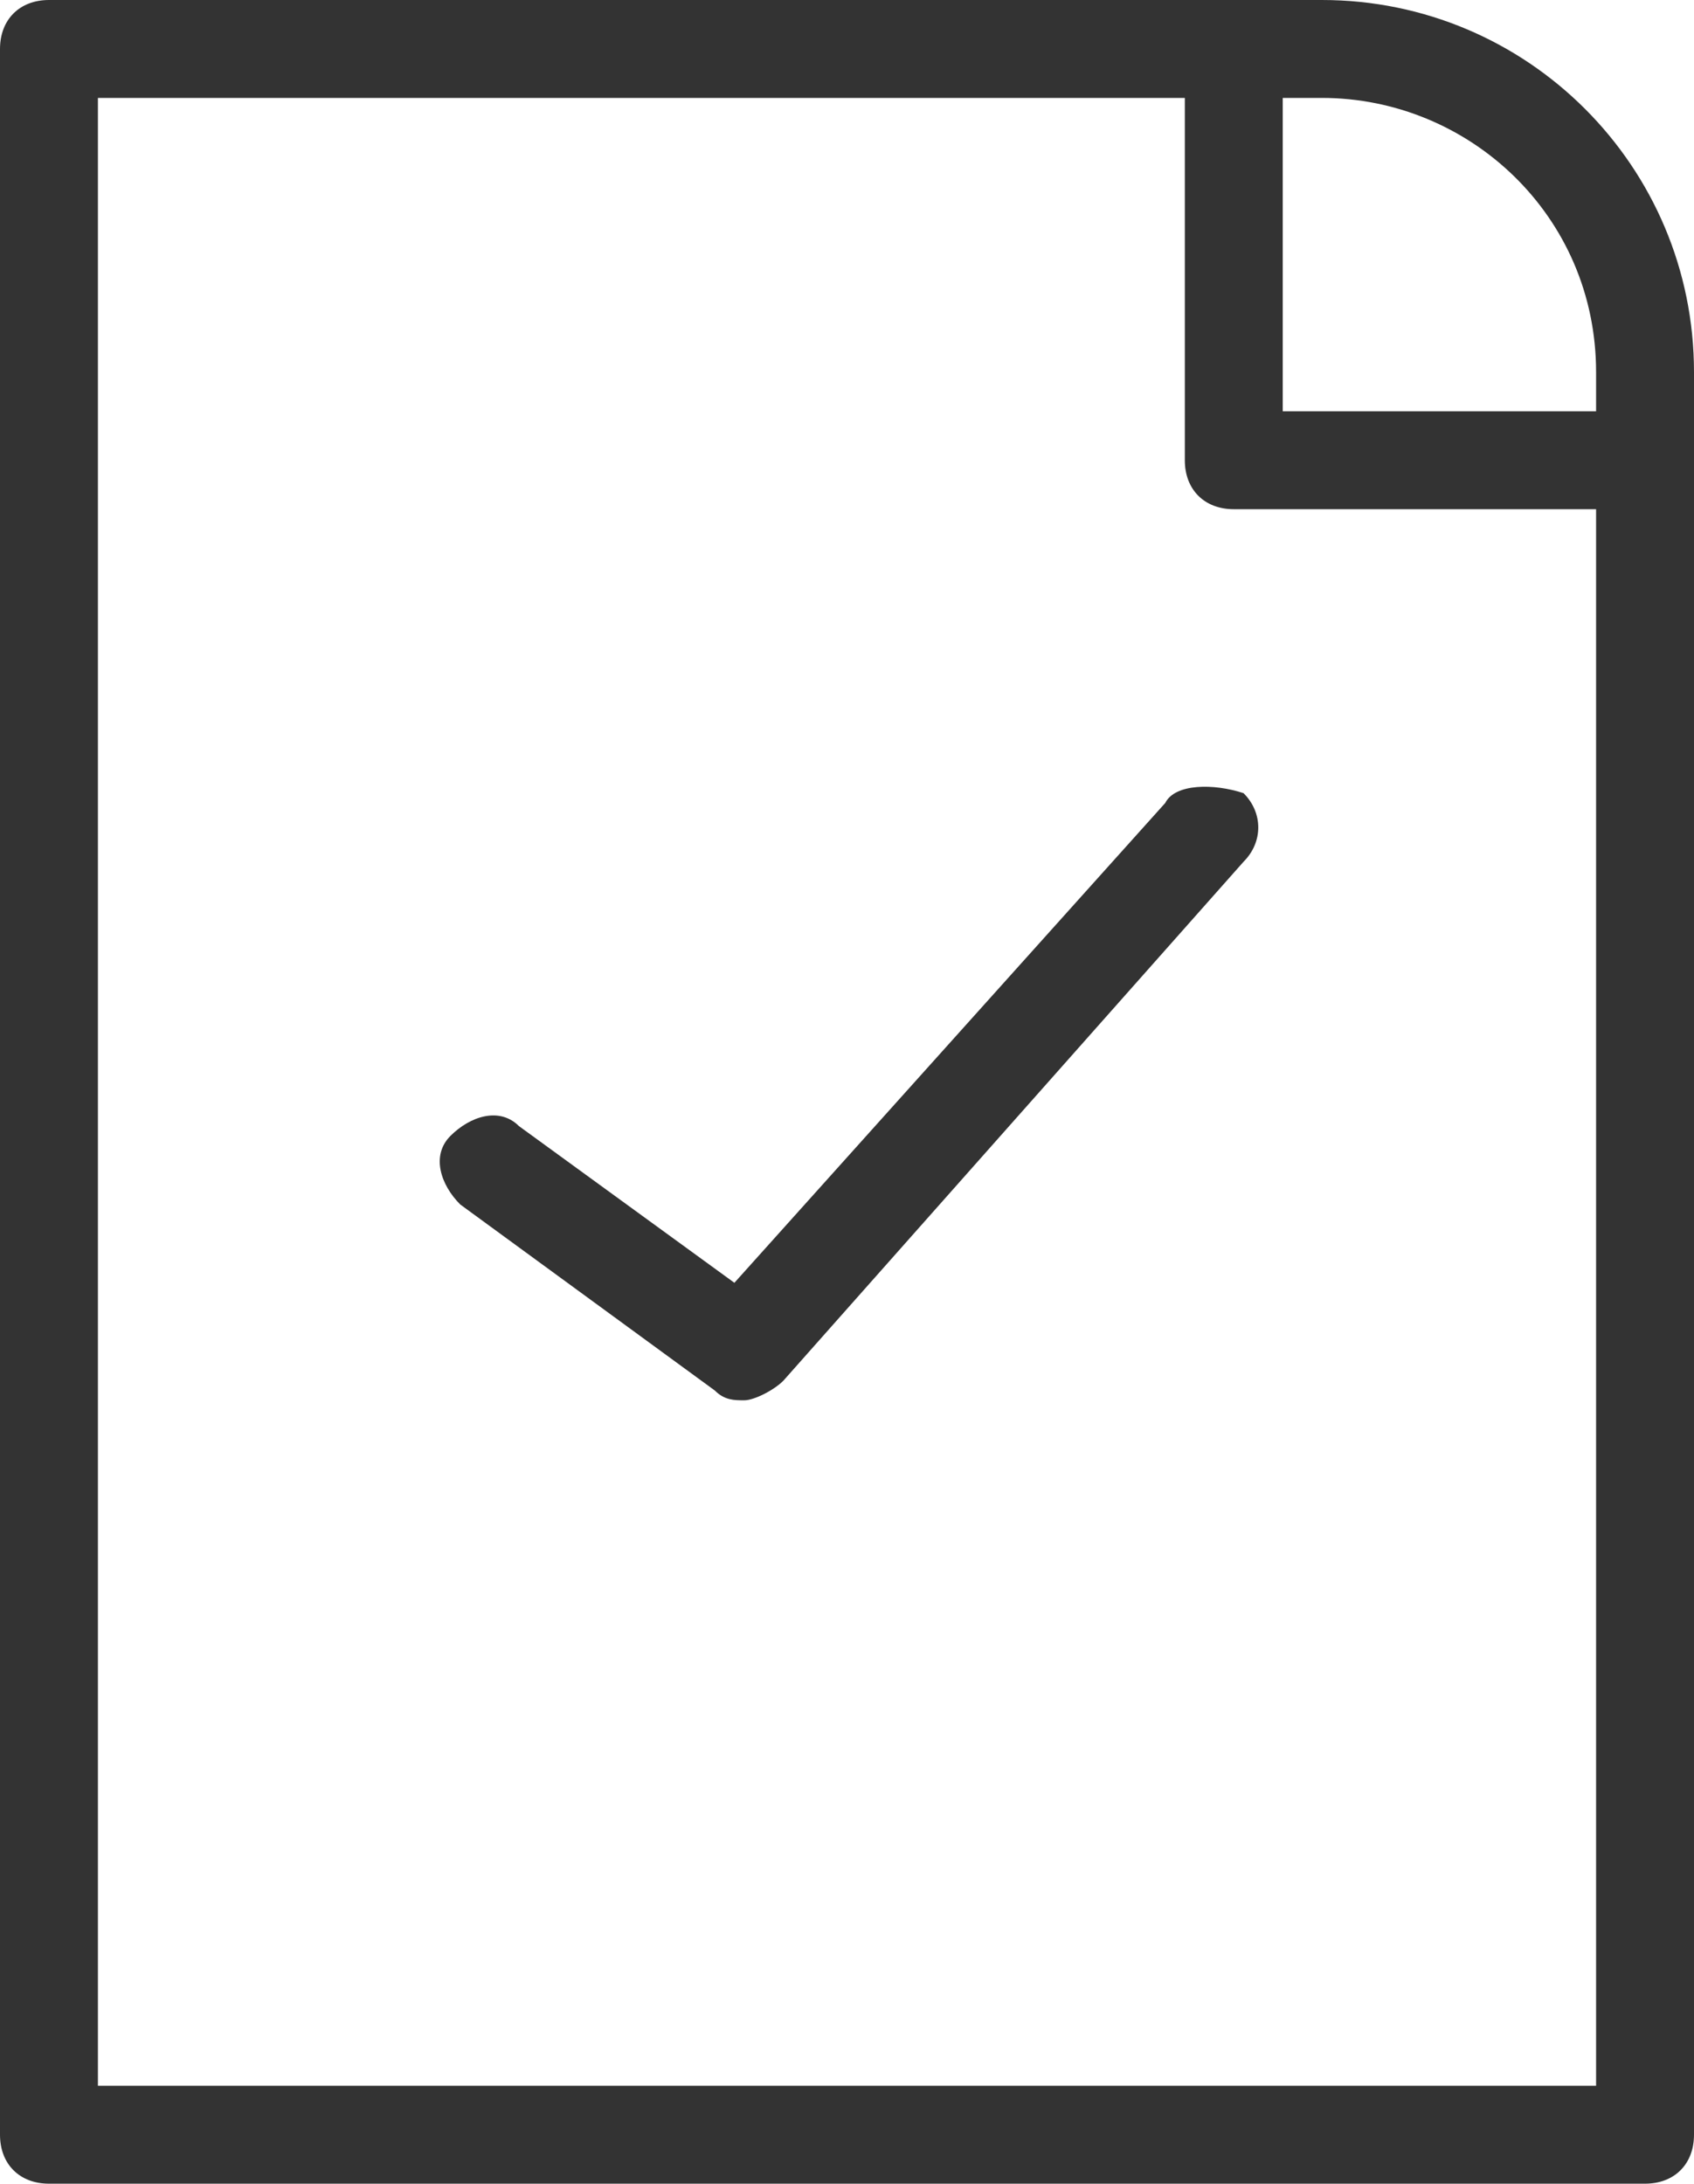 <?xml version="1.0" encoding="utf-8"?>
<!-- Generator: Adobe Illustrator 19.1.0, SVG Export Plug-In . SVG Version: 6.00 Build 0)  -->
<svg version="1.1" id="Layer_1" xmlns="http://www.w3.org/2000/svg" xmlns:xlink="http://www.w3.org/1999/xlink" x="0px" y="0px"
	 viewBox="0 0 17.3 22.3" style="enable-background:new 0 0 17.3 22.3;" xml:space="preserve">
<style type="text/css">
	.st0{fill:none;stroke:#333333;stroke-width:2;stroke-miterlimit:10;}
	.st1{fill:#FFFFFF;}
	.st2{fill:none;stroke:#333333;stroke-linecap:round;stroke-linejoin:round;stroke-miterlimit:10;}
	.st3{fill:#FFFFFF;stroke:#333333;stroke-linecap:round;stroke-linejoin:round;stroke-miterlimit:10;}
	.st4{fill:#FFFFFF;stroke:#3FA9F5;stroke-width:3;stroke-miterlimit:10;}
	.st5{fill:none;stroke:#000000;stroke-width:3;stroke-miterlimit:10;}
	.st6{fill:none;stroke:#FFFFFF;stroke-width:3;stroke-miterlimit:10;}
	.st7{fill:none;stroke:#000000;stroke-width:2;stroke-miterlimit:10;}
	.st8{fill:none;stroke:#FFFFFF;stroke-width:2;stroke-miterlimit:10;}
	.st9{fill:none;stroke:#000000;stroke-linecap:round;stroke-linejoin:round;stroke-miterlimit:10;}
	.st10{fill:#FFFFFF;stroke:#000000;stroke-linecap:round;stroke-linejoin:round;stroke-miterlimit:10;}
	.st11{fill:#1A1A1A;}
	.st12{fill:#333333;}
	.st13{fill:#FAFAFA;stroke:#000000;stroke-linecap:round;stroke-linejoin:round;stroke-miterlimit:10;}
	.st14{fill:none;stroke:#546E7A;stroke-linecap:round;stroke-linejoin:round;stroke-miterlimit:10;}
	.st15{fill:#FFFFFF;stroke:#546E7A;stroke-linecap:round;stroke-linejoin:round;stroke-miterlimit:10;}
	.st16{fill:none;stroke:#4D4D4D;stroke-linecap:round;stroke-linejoin:round;stroke-miterlimit:10;}
	.st17{fill:#FFFFFF;stroke:#4D4D4D;stroke-linecap:round;stroke-linejoin:round;stroke-miterlimit:10;}
	.st18{fill:none;stroke:#42A5F5;stroke-linecap:round;stroke-linejoin:round;stroke-miterlimit:10;}
	.st19{fill:#FFFFFF;stroke:#42A5F5;stroke-linecap:round;stroke-linejoin:round;stroke-miterlimit:10;}
	.st20{fill:#FFFFFF;stroke:#42A5F5;stroke-width:0.75;stroke-linecap:round;stroke-linejoin:round;stroke-miterlimit:10;}
	.st21{fill:none;stroke:#42A5F5;stroke-linecap:round;stroke-linejoin:round;}
	.st22{fill:#42A5F5;}
	.st23{fill:none;stroke:#FFAB40;stroke-linecap:round;stroke-linejoin:round;}
	.st24{fill:#FFAB40;}
	.st25{fill:none;stroke:#FFAB40;stroke-linecap:round;stroke-linejoin:round;stroke-miterlimit:10;}
	.st26{fill:#FFFFFF;stroke:#FFAB40;stroke-linecap:round;stroke-linejoin:round;stroke-miterlimit:10;}
	.st27{fill:none;stroke:#CE93D8;stroke-linecap:round;stroke-linejoin:round;stroke-miterlimit:10;}
	.st28{fill:#FFFFFF;stroke:#CE93D8;stroke-linecap:round;stroke-linejoin:round;stroke-miterlimit:10;}
	.st29{fill:none;stroke:#CE93D8;stroke-width:0.75;stroke-linecap:round;stroke-linejoin:round;stroke-dasharray:1.402,2.803;}
	.st30{fill:none;stroke:#CE93D8;stroke-linecap:round;stroke-linejoin:round;}
	.st31{fill:#CE93D8;}
	.st32{fill:#FFFFFF;stroke:#CE93D8;stroke-width:0.75;stroke-linecap:round;stroke-linejoin:round;stroke-miterlimit:10;}
	.st33{fill:none;stroke:#66BB6A;stroke-linecap:round;stroke-linejoin:round;stroke-miterlimit:10;}
	.st34{fill:#FFFFFF;stroke:#66BB6A;stroke-linecap:round;stroke-linejoin:round;stroke-miterlimit:10;}
	.st35{fill:#FFFFFF;stroke:#66BB6A;stroke-width:0.75;stroke-linecap:round;stroke-linejoin:round;stroke-miterlimit:10;}
	.st36{fill:none;stroke:#66BB6A;stroke-linecap:round;stroke-linejoin:round;}
	.st37{fill:#66BB6A;}
	.st38{fill:none;stroke:#66BB6A;stroke-width:0.75;stroke-linecap:round;stroke-linejoin:round;stroke-miterlimit:10;}
	.st39{fill:none;stroke:#FF8A80;stroke-linecap:round;stroke-linejoin:round;stroke-miterlimit:10;}
	.st40{fill:#FFFFFF;stroke:#FF8A80;stroke-width:0.75;stroke-linecap:round;stroke-linejoin:round;stroke-miterlimit:10;}
	.st41{fill:none;stroke:#FF8A80;stroke-linecap:round;stroke-linejoin:round;}
	.st42{fill:#FF8A80;}
	.st43{fill:none;stroke:#FF8A80;stroke-width:0.75;stroke-linecap:round;stroke-linejoin:round;stroke-miterlimit:10;}
	.st44{fill:#FAFAFA;stroke:#FF8A80;stroke-linecap:round;stroke-linejoin:round;stroke-miterlimit:10;}
	.st45{fill:#FFFFFF;stroke:#FF8A80;stroke-linecap:round;stroke-linejoin:round;stroke-miterlimit:10;}
	.st46{fill:#E57373;}
	.st47{fill:#0288D1;}
	.st48{fill:#FBC02D;}
	.st49{fill:#40C4FF;}
	.st50{fill:#827717;}
	.st51{fill:#00897B;}
	.st52{fill:#FF8A65;}
	.st53{fill:#546E7A;}
	.st54{fill:none;}
	.st55{fill:#FAFAFA;}
	.st56{fill:#004D7F;}
	.st57{fill:#808080;}
	.st58{fill:#1B5E20;}
	.st59{fill:#FF00FF;}
	.st60{fill:#CCCCCC;}
	.st61{fill:#999999;}
	.st62{fill:none;stroke:#333333;stroke-linecap:round;stroke-linejoin:round;}
	.st63{fill:#FFFFFF;stroke:#1A1A1A;stroke-width:0.75;stroke-linecap:round;stroke-linejoin:round;stroke-miterlimit:10;}
	.st64{fill:none;stroke:#333333;stroke-linejoin:bevel;}
	.st65{fill:none;stroke:#1A1A1A;stroke-width:0.75;stroke-linecap:round;stroke-linejoin:round;stroke-miterlimit:10;}
	.st66{fill:#FFFFFF;stroke:#333333;stroke-linejoin:bevel;stroke-miterlimit:10;}
	.st67{fill:#FAFAFA;stroke:#1A1A1A;stroke-width:0.75;stroke-linecap:round;stroke-linejoin:round;stroke-miterlimit:10;}
	.st68{fill:#FFFFFF;stroke:#1A1A1A;stroke-linecap:round;stroke-linejoin:round;stroke-miterlimit:10;}
	.st69{fill:#FAFAFA;stroke:#333333;stroke-width:0.75;stroke-linecap:round;stroke-linejoin:round;stroke-miterlimit:10;}
	.st70{fill:#FFFFFF;stroke:#333333;stroke-width:0.75;stroke-linecap:round;stroke-linejoin:round;stroke-miterlimit:10;}
	.st71{fill:none;stroke:#333333;stroke-width:0.75;stroke-linecap:round;stroke-linejoin:round;stroke-miterlimit:10;}
	.st72{fill:#333333;stroke:#333333;stroke-linejoin:bevel;stroke-miterlimit:10;}
	.st73{fill:#FAA61A;}
	.st74{fill:none;stroke:#000000;stroke-miterlimit:10;}
	.st75{fill:#0071BC;}
	.st76{fill:#FFFFFF;stroke:#000000;stroke-miterlimit:10;}
	.st77{fill:#FFFFFF;stroke:#000000;stroke-width:3;stroke-miterlimit:10;}
	.st78{fill:#ACACAC;}
	.st79{fill:#BDBDBD;}
	.st80{fill:#373737;}
	.st81{fill:none;stroke:#000000;stroke-linecap:round;stroke-linejoin:round;}
	.st82{fill:#FFFFFF;stroke:#4D4D4D;stroke-width:0.75;stroke-linecap:round;stroke-linejoin:round;stroke-miterlimit:10;}
	.st83{fill:none;stroke:#4D4D4D;stroke-linecap:round;stroke-linejoin:round;}
	.st84{fill:#4D4D4D;}
</style>
<path class="st12" d="M13.5,0h-0.9H0.5C0.2,0,0,0.2,0,0.5v21.3c0,0.3,0.2,0.5,0.5,0.5h16.3c0.3,0,0.5-0.2,0.5-0.5V4.7V3.8
	C17.3,1.7,15.6,0,13.5,0z M16.3,21.3H1V1h11.1v3.7c0,0.3,0.2,0.5,0.5,0.5h3.7V21.3z M16.3,4.2h-3.2V1h0.4c1.5,0,2.8,1.2,2.8,2.8V4.2
	z"/>
<path class="st12" d="M11.9,8.2l-4.4,4.9l-2.2-1.6c-0.2-0.2-0.5-0.1-0.7,0.1c-0.2,0.2-0.1,0.5,0.1,0.7l2.6,1.9
	c0.1,0.1,0.2,0.1,0.3,0.1c0.1,0,0.3-0.1,0.4-0.2l4.7-5.3c0.2-0.2,0.2-0.5,0-0.7C12.4,8,12,8,11.9,8.2z"/>
</svg>
